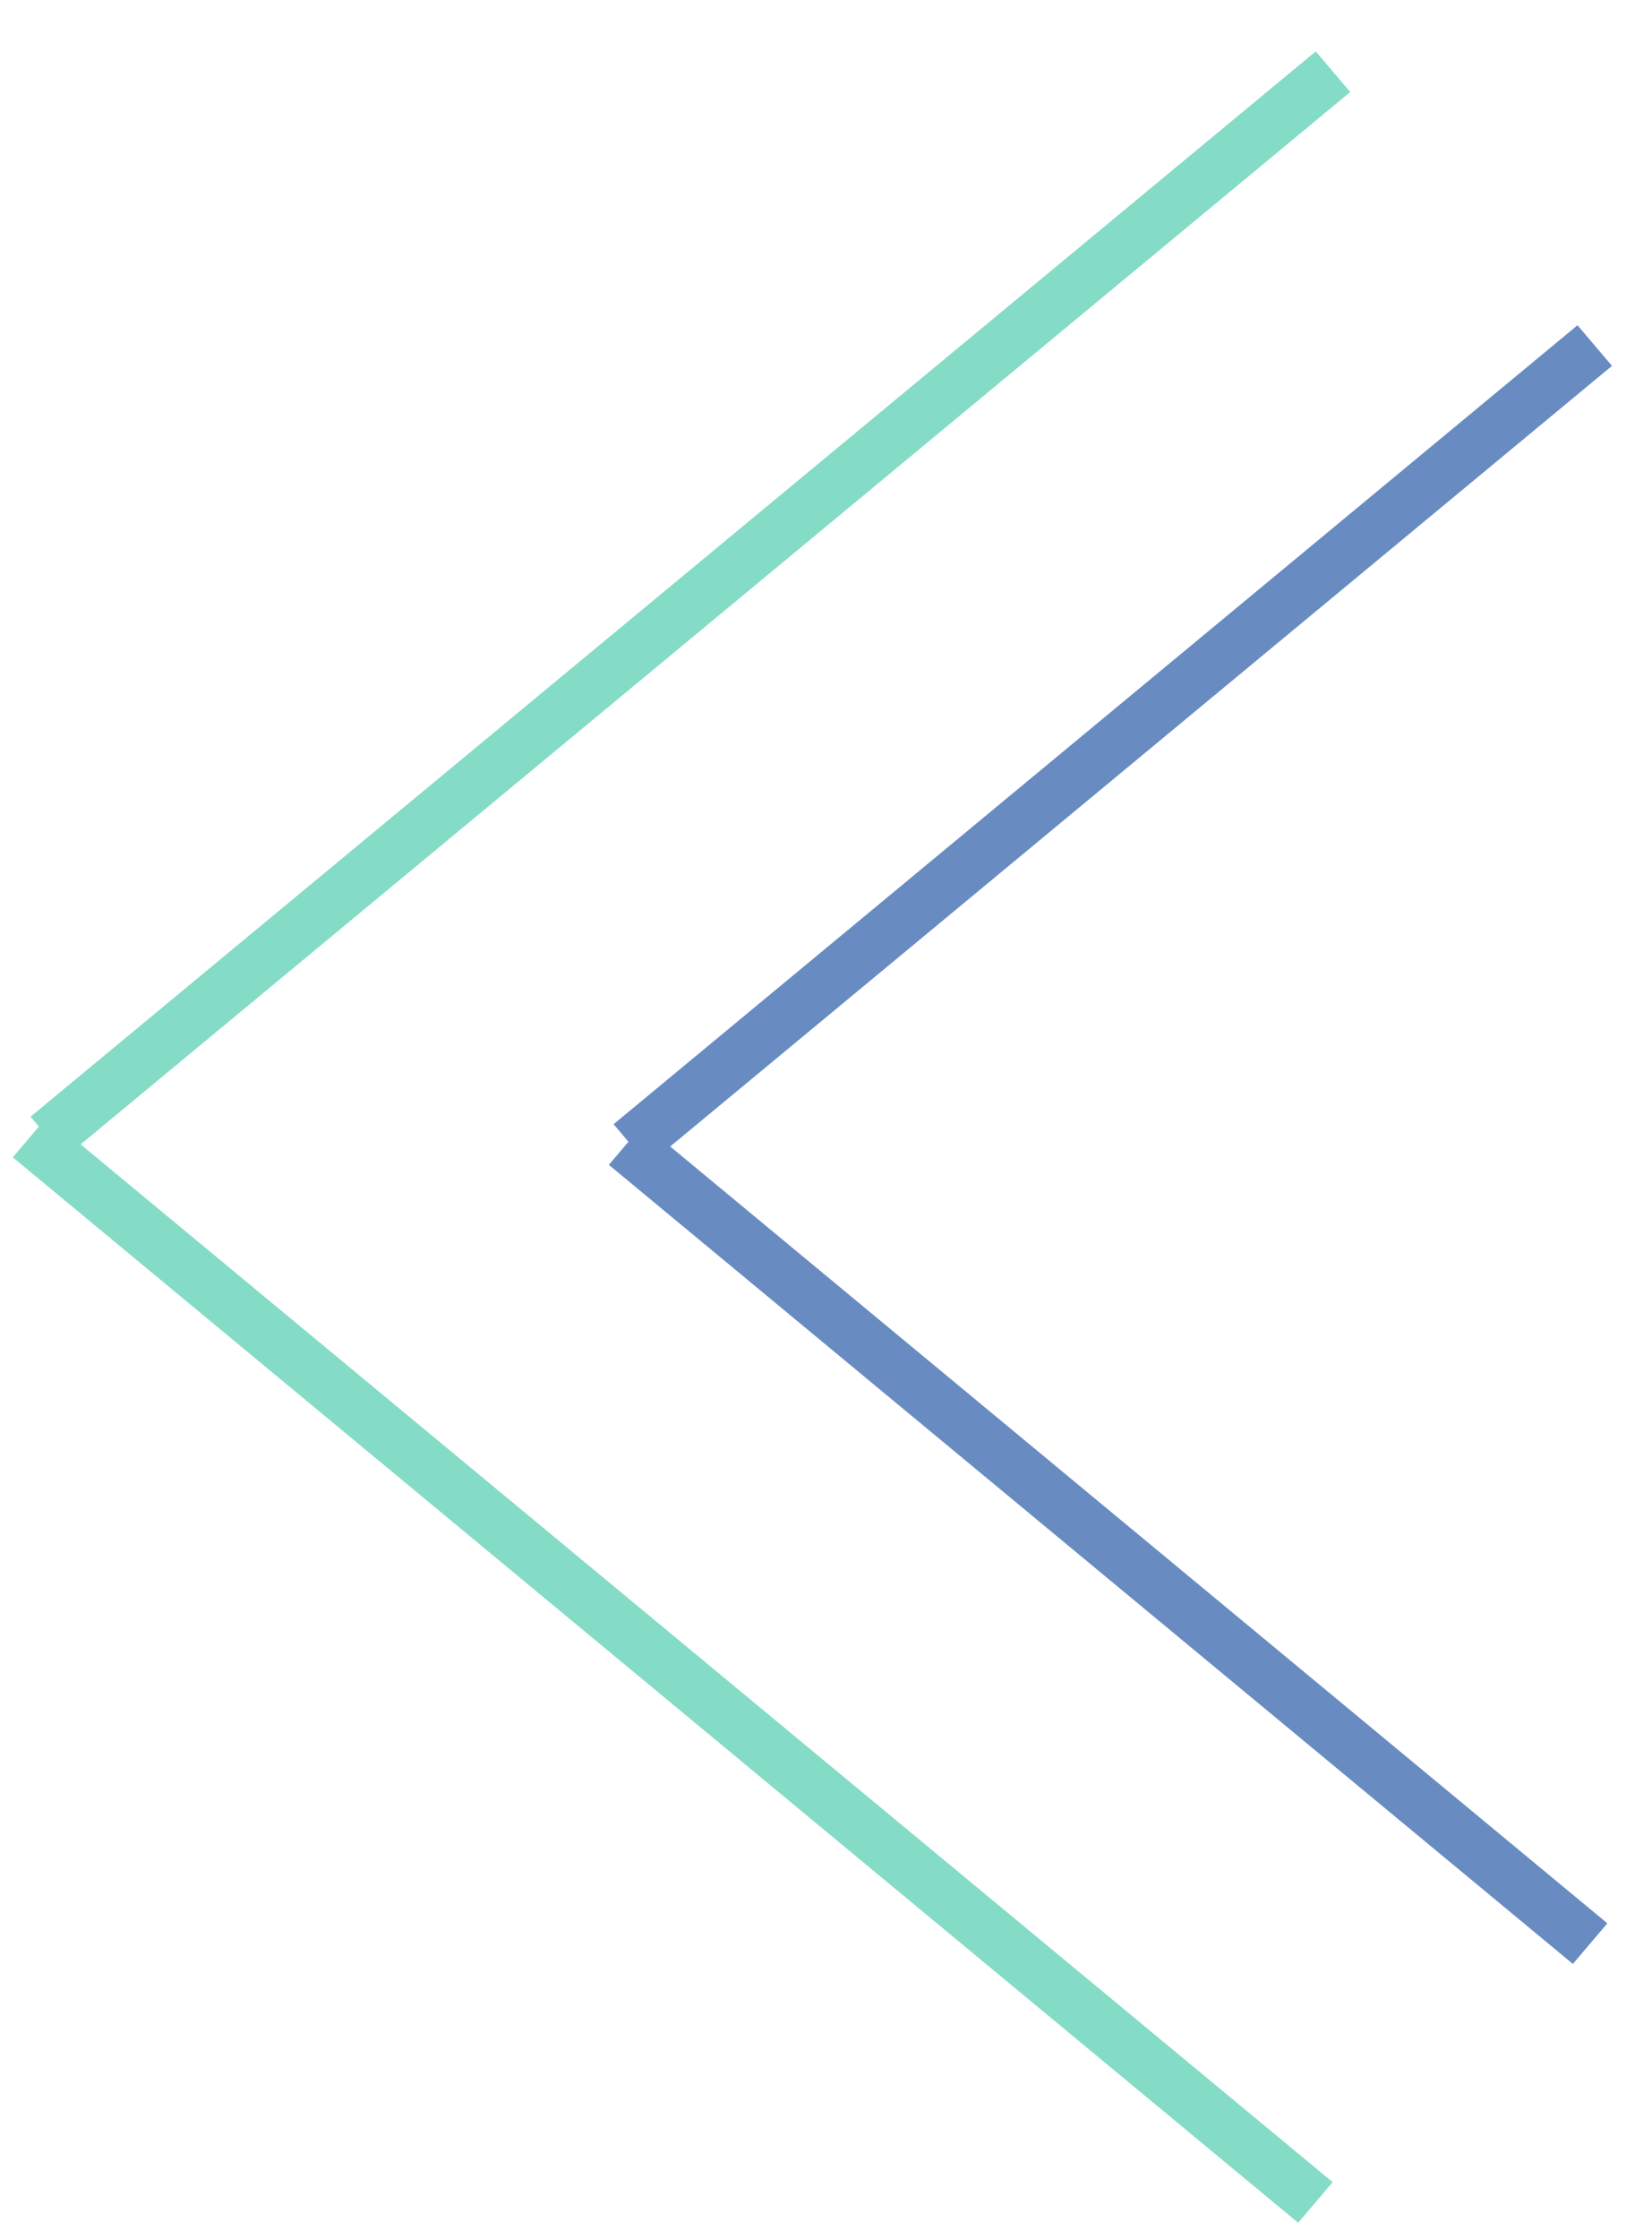 <svg width="31" height="42" viewBox="0 0 31 42" fill="none" xmlns="http://www.w3.org/2000/svg">
<line y1="-0.5" x2="31.321" y2="-0.5" transform="matrix(0.77 -0.638 0.647 0.762 1.22 21.709)" stroke="#84DCC6"/>
<line y1="-0.5" x2="31.325" y2="-0.5" transform="matrix(0.77 0.638 -0.647 0.762 0.24 21.709)" stroke="#84DCC6"/>
<line y1="-0.5" x2="23.491" y2="-0.5" transform="matrix(0.77 -0.638 0.647 0.762 12.161 21.85)" stroke="#688CC1"/>
<line y1="-0.5" x2="23.494" y2="-0.5" transform="matrix(0.77 0.638 -0.647 0.762 11.425 21.85)" stroke="#688CC1"/>
</svg>
